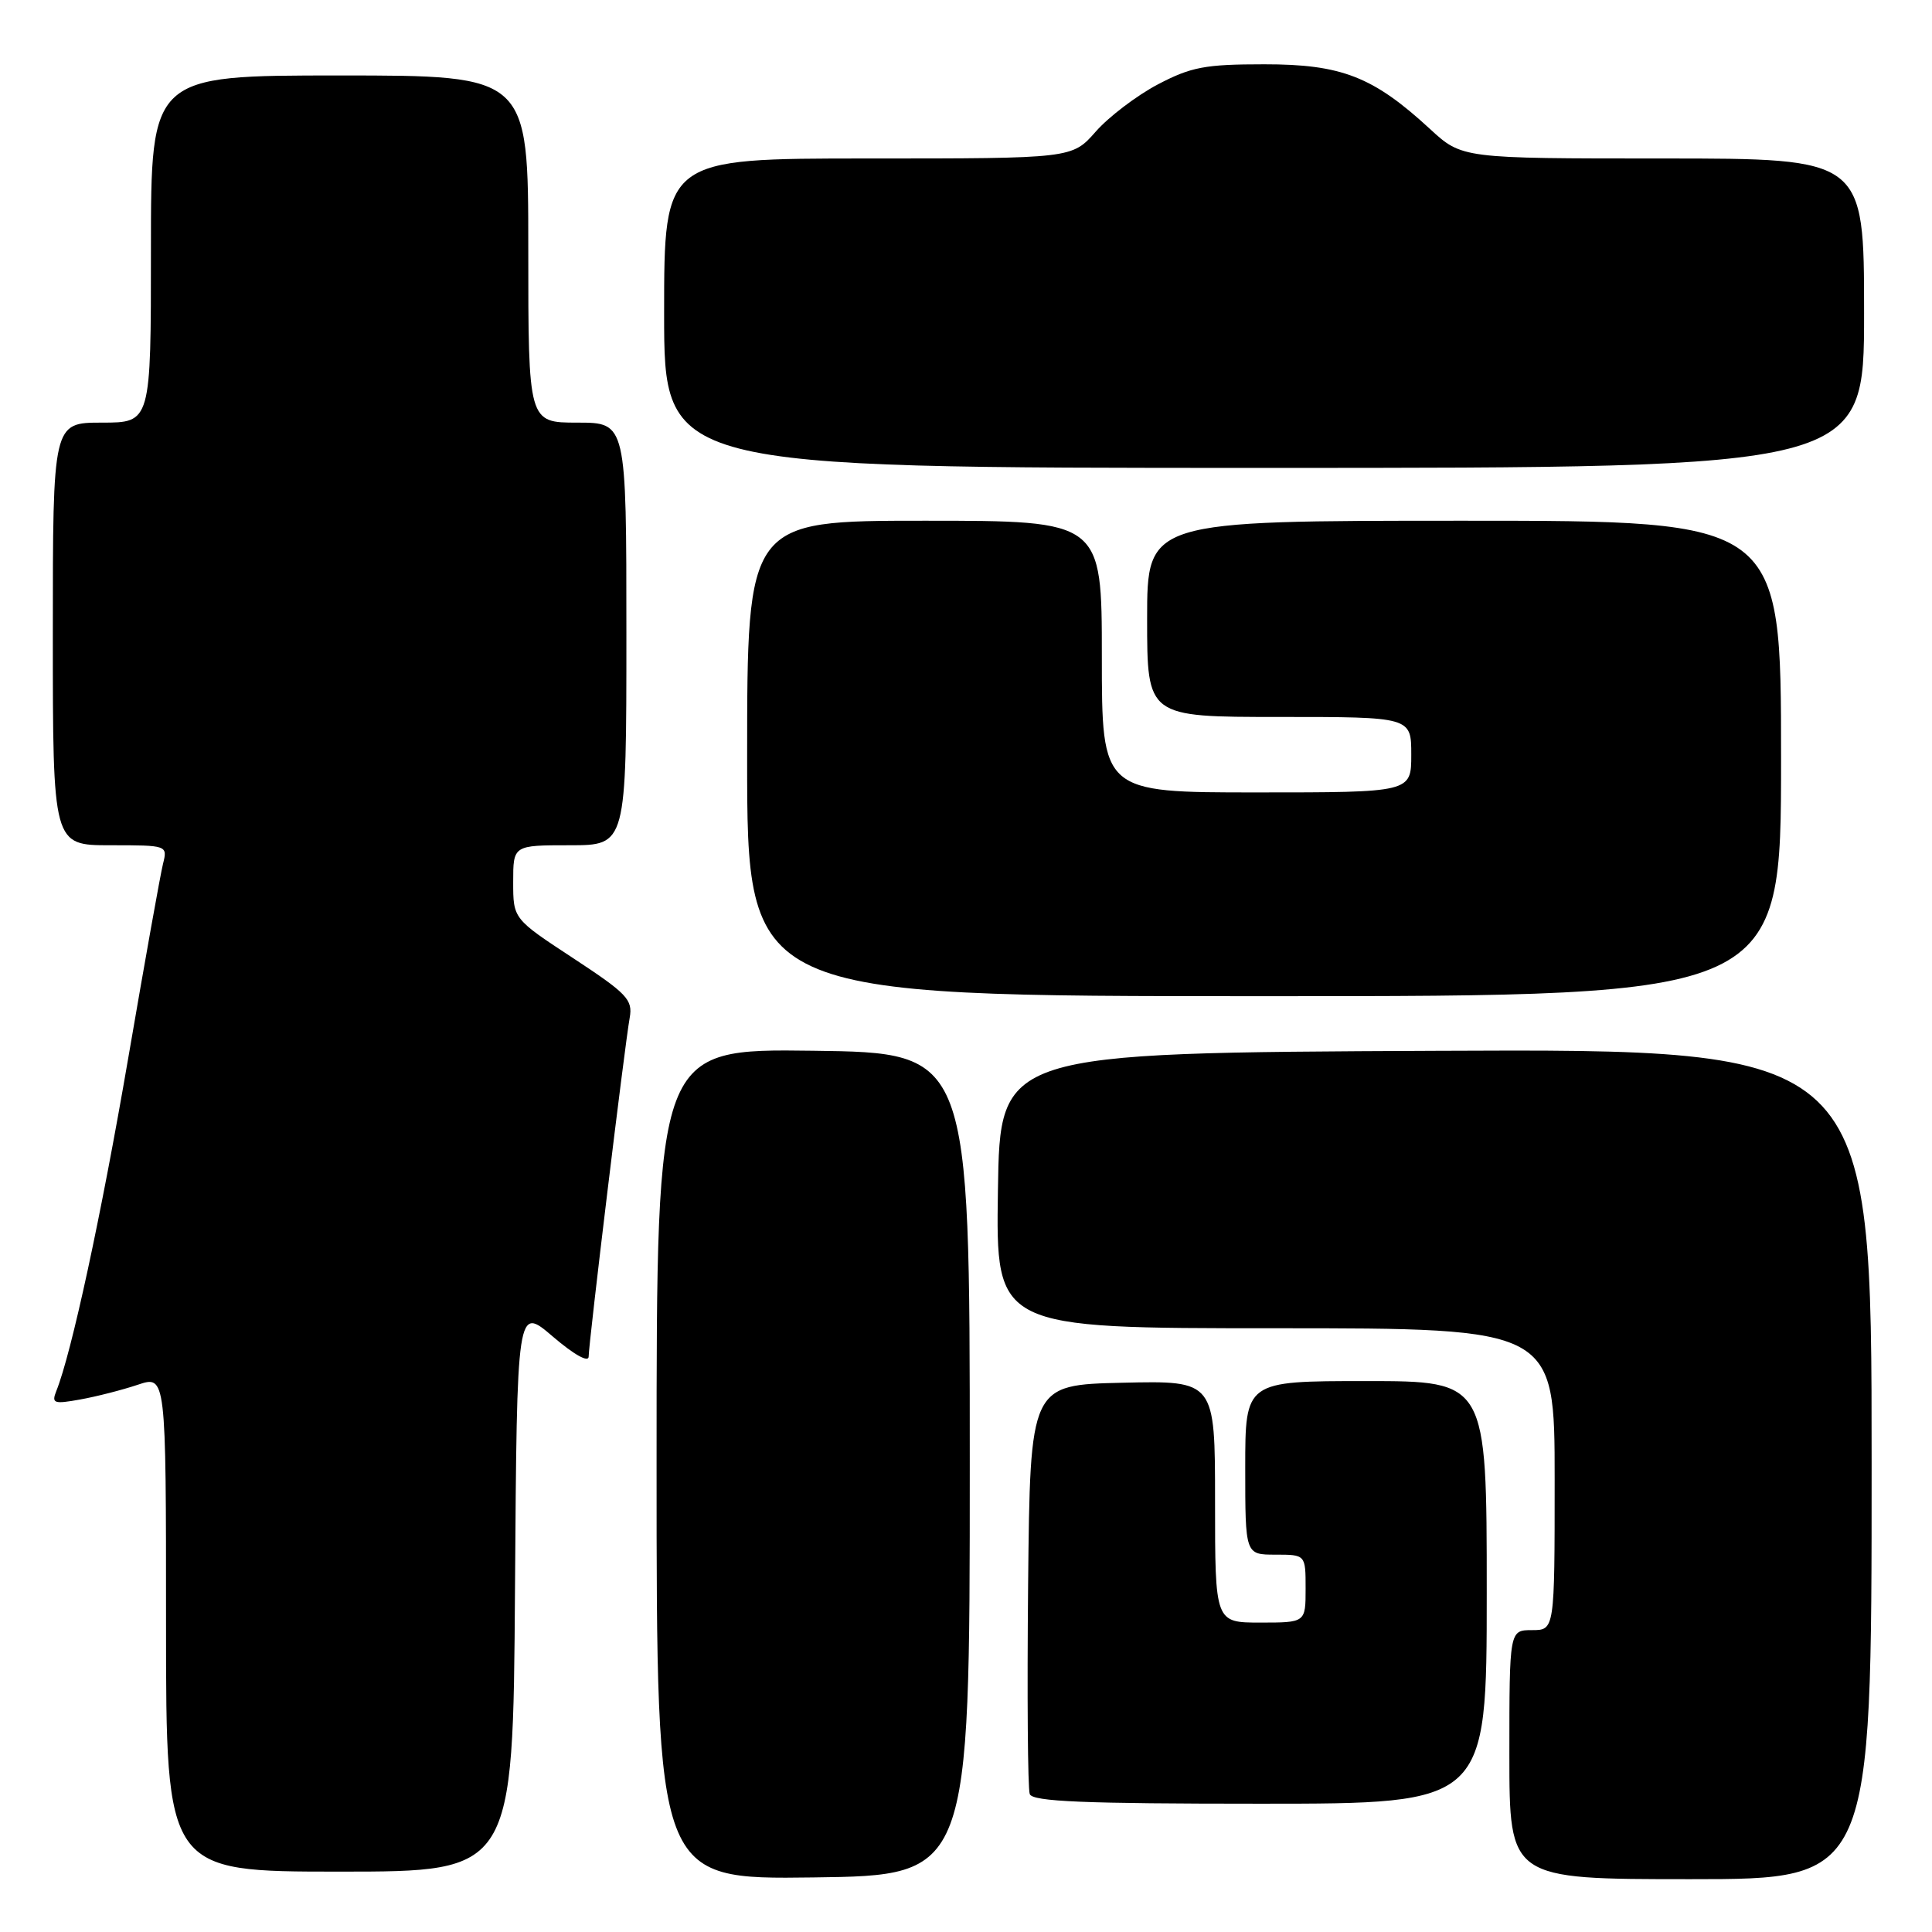 <?xml version="1.0" encoding="UTF-8" standalone="no"?>
<!DOCTYPE svg PUBLIC "-//W3C//DTD SVG 1.1//EN" "http://www.w3.org/Graphics/SVG/1.1/DTD/svg11.dtd" >
<svg xmlns="http://www.w3.org/2000/svg" xmlns:xlink="http://www.w3.org/1999/xlink" version="1.1" viewBox="0 0 256 256">
 <g >
 <path fill="currentColor"
d=" M 128.50 194.00 C 128.50 139.50 128.50 139.50 107.75 139.23 C 87.00 138.96 87.00 138.96 87.00 194.00 C 87.00 249.04 87.00 249.04 107.75 248.77 C 128.50 248.50 128.50 248.50 128.50 194.00 Z  M 248.00 193.99 C 248.00 138.98 248.00 138.98 190.25 139.24 C 132.50 139.50 132.50 139.50 132.23 157.75 C 131.95 176.00 131.95 176.00 168.98 176.00 C 206.00 176.00 206.00 176.00 206.00 196.00 C 206.00 216.00 206.00 216.00 203.00 216.00 C 200.00 216.00 200.00 216.00 200.00 232.50 C 200.00 249.00 200.00 249.00 224.00 249.00 C 248.00 249.00 248.00 249.00 248.00 193.99 Z  M 68.24 210.52 C 68.50 173.03 68.50 173.03 73.25 177.10 C 76.08 179.52 78.00 180.59 78.00 179.75 C 78.00 178.00 82.78 138.49 83.44 134.85 C 83.86 132.46 83.11 131.67 75.96 126.97 C 68.00 121.75 68.00 121.75 68.00 116.87 C 68.00 112.00 68.00 112.00 75.50 112.00 C 83.00 112.00 83.00 112.00 83.00 84.00 C 83.00 56.00 83.00 56.00 76.50 56.00 C 70.00 56.00 70.00 56.00 70.00 33.00 C 70.00 10.00 70.00 10.00 45.00 10.00 C 20.00 10.00 20.00 10.00 20.00 33.00 C 20.00 56.00 20.00 56.00 13.50 56.00 C 7.00 56.00 7.00 56.00 7.00 84.00 C 7.00 112.00 7.00 112.00 14.61 112.00 C 22.19 112.00 22.21 112.01 21.60 114.46 C 21.26 115.81 19.19 127.39 16.99 140.21 C 13.40 161.13 9.47 179.33 7.46 184.32 C 6.81 185.96 7.13 186.07 10.62 185.44 C 12.75 185.06 16.19 184.18 18.25 183.49 C 22.00 182.23 22.00 182.23 22.00 215.12 C 22.00 248.00 22.00 248.00 44.99 248.00 C 67.98 248.00 67.98 248.00 68.24 210.52 Z  M 197.00 211.00 C 197.00 183.00 197.00 183.00 181.00 183.00 C 165.00 183.00 165.00 183.00 165.00 194.50 C 165.00 206.00 165.00 206.00 169.00 206.00 C 173.00 206.00 173.00 206.00 173.00 210.50 C 173.00 215.00 173.00 215.00 167.00 215.00 C 161.00 215.00 161.00 215.00 161.00 198.97 C 161.00 182.94 161.00 182.94 148.75 183.22 C 136.50 183.50 136.50 183.50 136.23 209.98 C 136.09 224.55 136.18 237.04 136.45 237.73 C 136.83 238.72 143.67 239.00 166.97 239.00 C 197.00 239.00 197.00 239.00 197.00 211.00 Z  M 236.00 100.50 C 236.00 69.00 236.00 69.00 194.00 69.00 C 152.00 69.00 152.00 69.00 152.00 82.00 C 152.00 95.00 152.00 95.00 169.50 95.00 C 187.00 95.00 187.00 95.00 187.00 100.00 C 187.00 105.00 187.00 105.00 166.50 105.00 C 146.00 105.00 146.00 105.00 146.00 87.00 C 146.00 69.00 146.00 69.00 122.50 69.00 C 99.00 69.00 99.00 69.00 99.00 100.50 C 99.00 132.00 99.00 132.00 167.50 132.00 C 236.00 132.00 236.00 132.00 236.00 100.50 Z  M 247.00 41.50 C 247.00 21.00 247.00 21.00 220.36 21.00 C 193.72 21.00 193.72 21.00 189.46 17.07 C 181.95 10.15 177.75 8.51 167.50 8.52 C 159.68 8.52 157.83 8.87 153.41 11.19 C 150.61 12.67 146.91 15.48 145.19 17.44 C 142.06 21.00 142.06 21.00 115.03 21.00 C 88.00 21.00 88.00 21.00 88.00 41.50 C 88.00 62.00 88.00 62.00 167.50 62.00 C 247.00 62.00 247.00 62.00 247.00 41.50 Z "/>
</g>
</svg>
